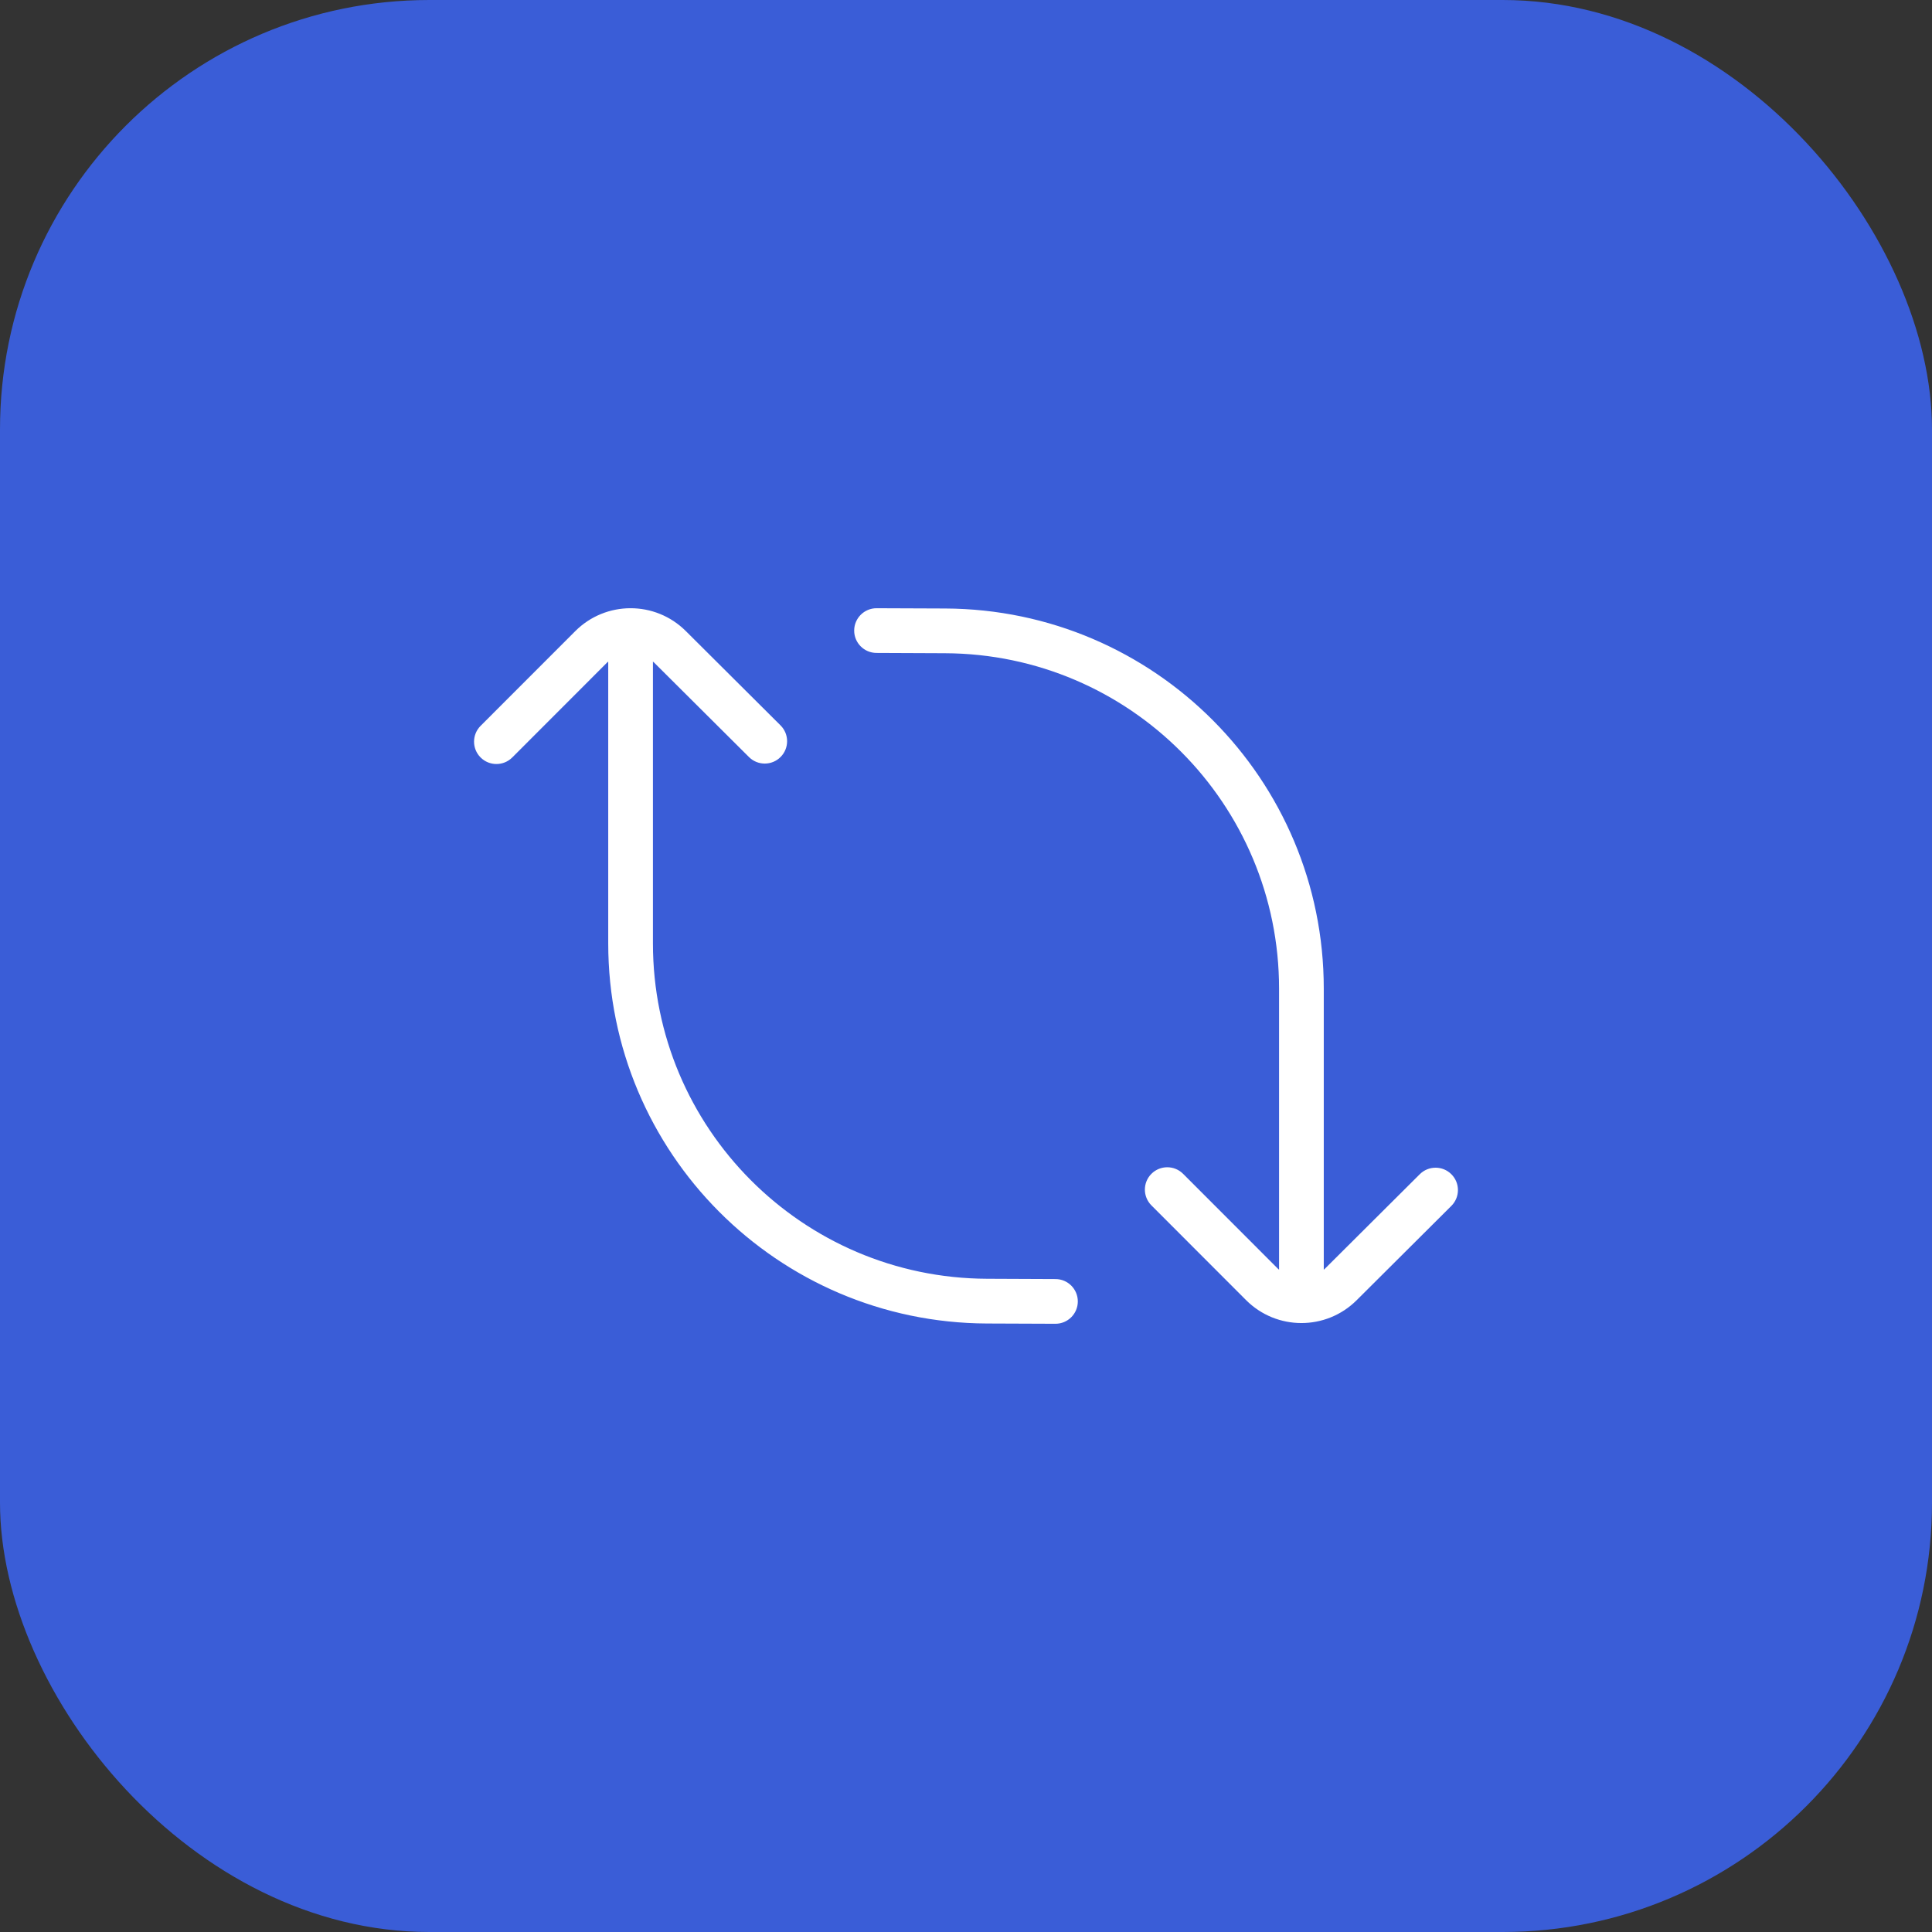 <svg width="72" height="72" viewBox="0 0 72 72" fill="none" xmlns="http://www.w3.org/2000/svg">
<rect x="0" y="0" width="72" height="72" fill="#333333" stroke="none"/>
<rect width="72" height="72" rx="16" fill="#3A5DD7"/>
<path d="M32.663 24.333C32.203 24.331 31.831 23.957 31.833 23.497C31.835 23.037 32.21 22.665 32.67 22.667L35.224 22.677C43.026 22.709 49.333 29.042 49.333 36.844V47.667C49.333 48.127 48.96 48.5 48.5 48.5C48.04 48.5 47.667 48.127 47.667 47.667V36.844C47.667 29.96 42.101 24.372 35.218 24.344L32.663 24.333ZM39.337 47.667C39.797 47.669 40.169 48.043 40.167 48.504C40.165 48.964 39.79 49.335 39.33 49.333L36.776 49.323C28.974 49.291 22.667 42.958 22.667 35.157V23.5C22.667 23.04 23.04 22.667 23.5 22.667C23.96 22.667 24.333 23.04 24.333 23.5V35.157C24.333 42.04 29.899 47.628 36.782 47.656L39.337 47.667ZM52.912 43.759C53.238 43.435 53.766 43.436 54.09 43.762C54.415 44.088 54.414 44.615 54.088 44.94L50.558 48.456C49.418 49.592 47.574 49.589 46.437 48.451L42.911 44.922C42.585 44.597 42.585 44.069 42.911 43.744C43.236 43.419 43.764 43.419 44.09 43.744L47.616 47.273C48.103 47.761 48.894 47.762 49.382 47.275L52.912 43.759ZM19.09 28.229C18.764 28.554 18.236 28.554 17.911 28.229C17.585 27.904 17.585 27.376 17.911 27.05L21.437 23.522C22.574 22.384 24.418 22.381 25.558 23.517L29.088 27.033C29.414 27.357 29.415 27.885 29.09 28.211C28.766 28.537 28.238 28.538 27.912 28.213L24.382 24.698C23.893 24.211 23.103 24.212 22.616 24.7L19.09 28.229Z" fill="white"/>
</svg>
